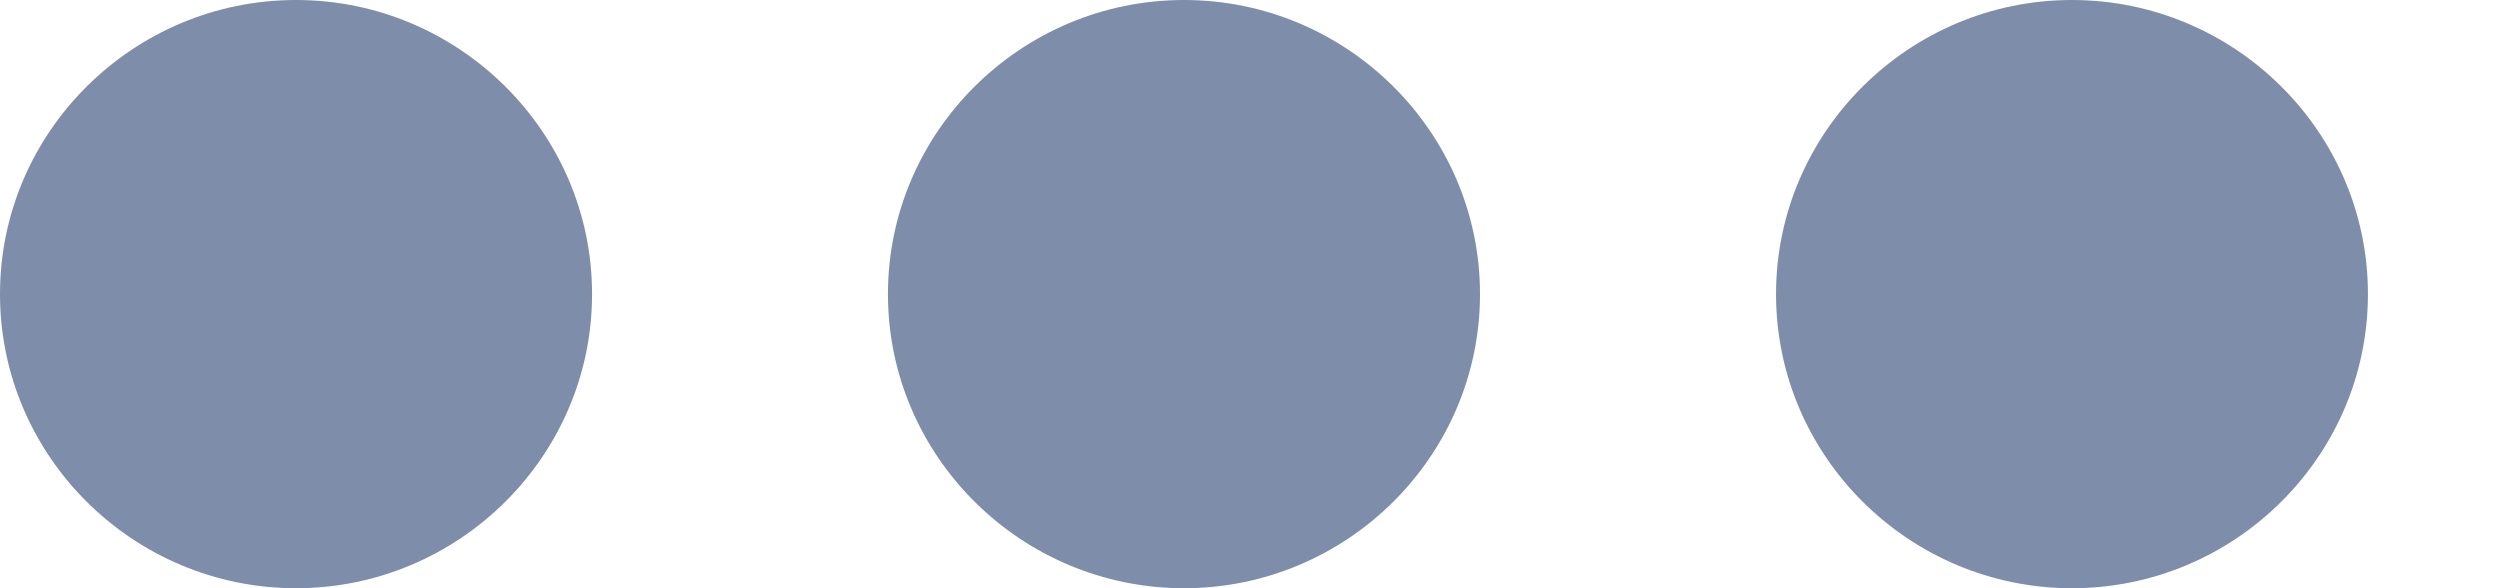 <svg width="17" height="4" viewBox="0 0 17 4" fill="none" xmlns="http://www.w3.org/2000/svg">
<path fill-rule="evenodd" clip-rule="evenodd" d="M0 2C0 0.895 0.908 0 2.013 0C3.117 0 4.026 0.895 4.026 2C4.026 3.105 3.117 4 2.013 4C0.908 4 0 3.105 0 2ZM6.038 2C6.038 0.895 6.946 0 8.051 0C9.156 0 10.064 0.895 10.064 2C10.064 3.105 9.156 4 8.051 4C6.946 4 6.038 3.105 6.038 2ZM14.089 0C12.985 0 12.077 0.895 12.077 2C12.077 3.105 12.985 4 14.089 4C15.194 4 16.102 3.105 16.102 2C16.102 0.895 15.194 0 14.089 0Z" fill="#7E8EAA"/>
</svg>
